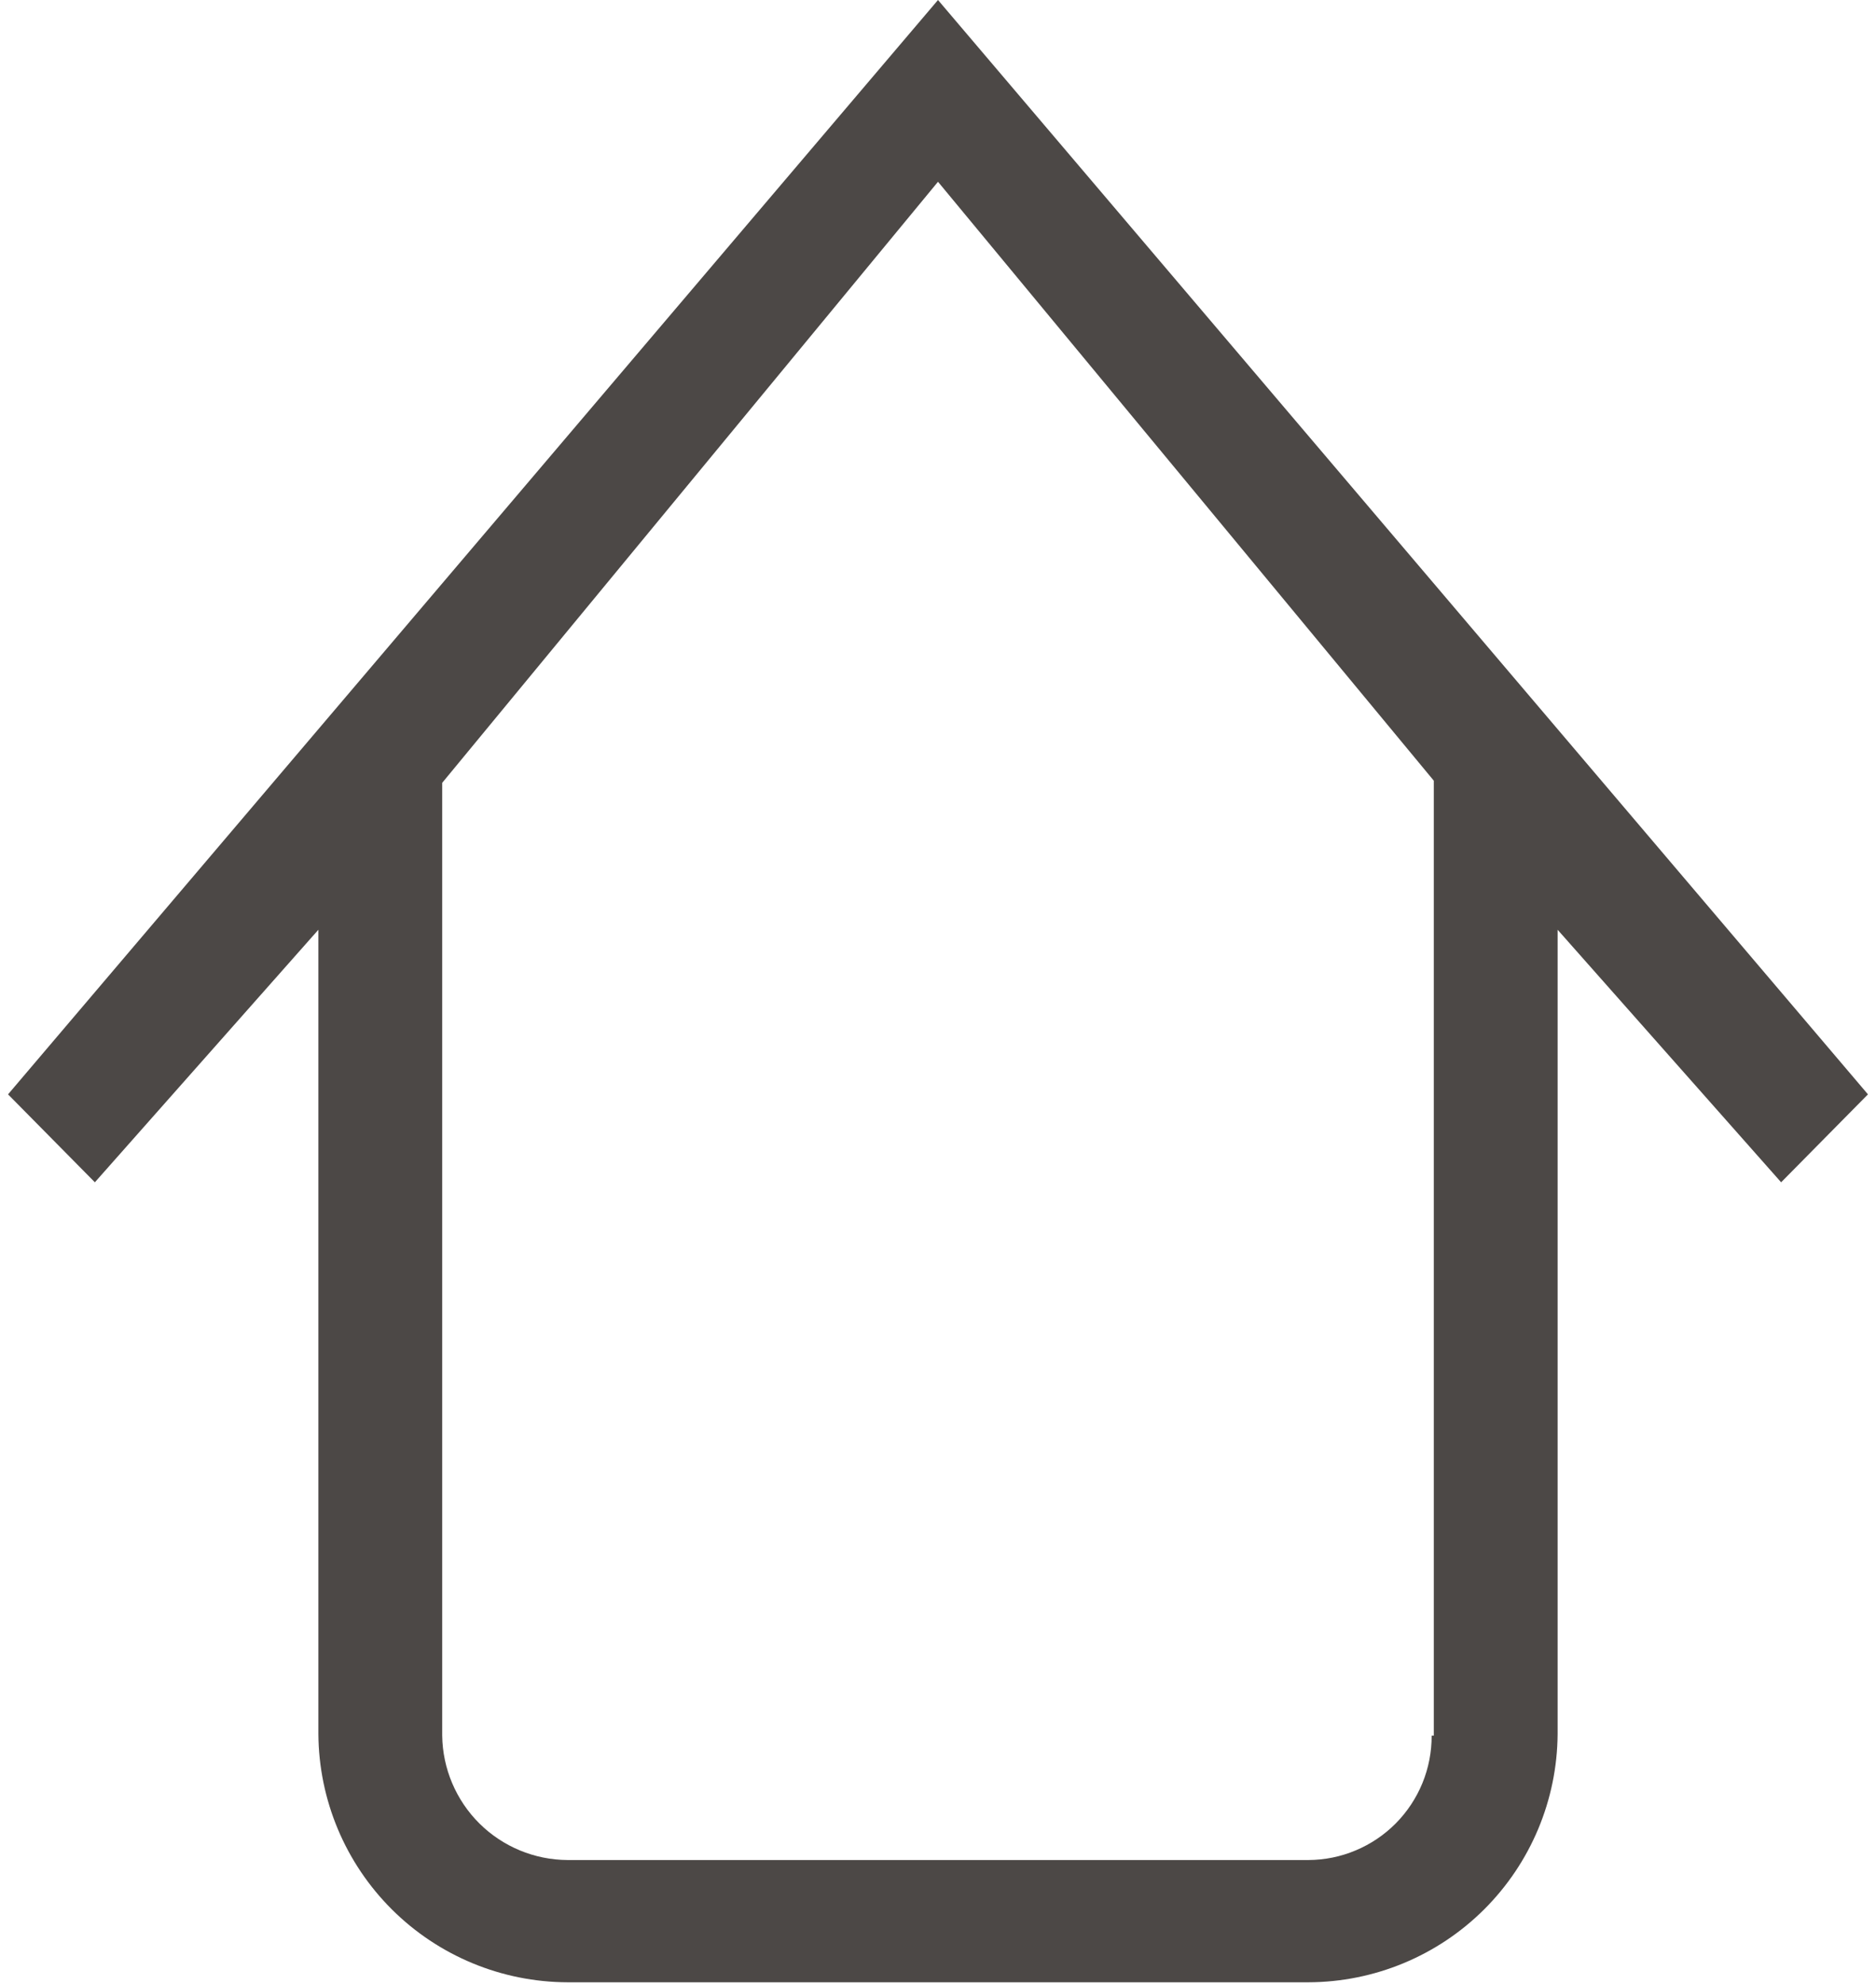 <svg width="35" height="37" viewBox="0 0 35 37" fill="none" xmlns="http://www.w3.org/2000/svg">
<path fill-rule="evenodd" clip-rule="evenodd" d="M26.71 32.37C26.711 32.673 26.653 32.974 26.538 33.255C26.423 33.535 26.254 33.791 26.041 34.006C25.827 34.222 25.573 34.393 25.293 34.51C25.014 34.628 24.713 34.689 24.41 34.69H10.59C9.974 34.687 9.383 34.443 8.945 34.009C8.508 33.575 8.258 32.986 8.25 32.37V14.6L17.5 3.39L26.75 14.56V32.37H26.71ZM17.5 0L0.15 20.41L1.77 22.05L5.94 17.34V32.34C5.948 33.569 6.441 34.745 7.312 35.612C8.183 36.479 9.361 36.967 10.59 36.97H24.41C25.639 36.967 26.817 36.479 27.688 35.612C28.559 34.745 29.052 33.569 29.06 32.34V17.34L33.23 22.05L34.85 20.41L17.5 0Z" fill="#4C4846"/>
</svg>
